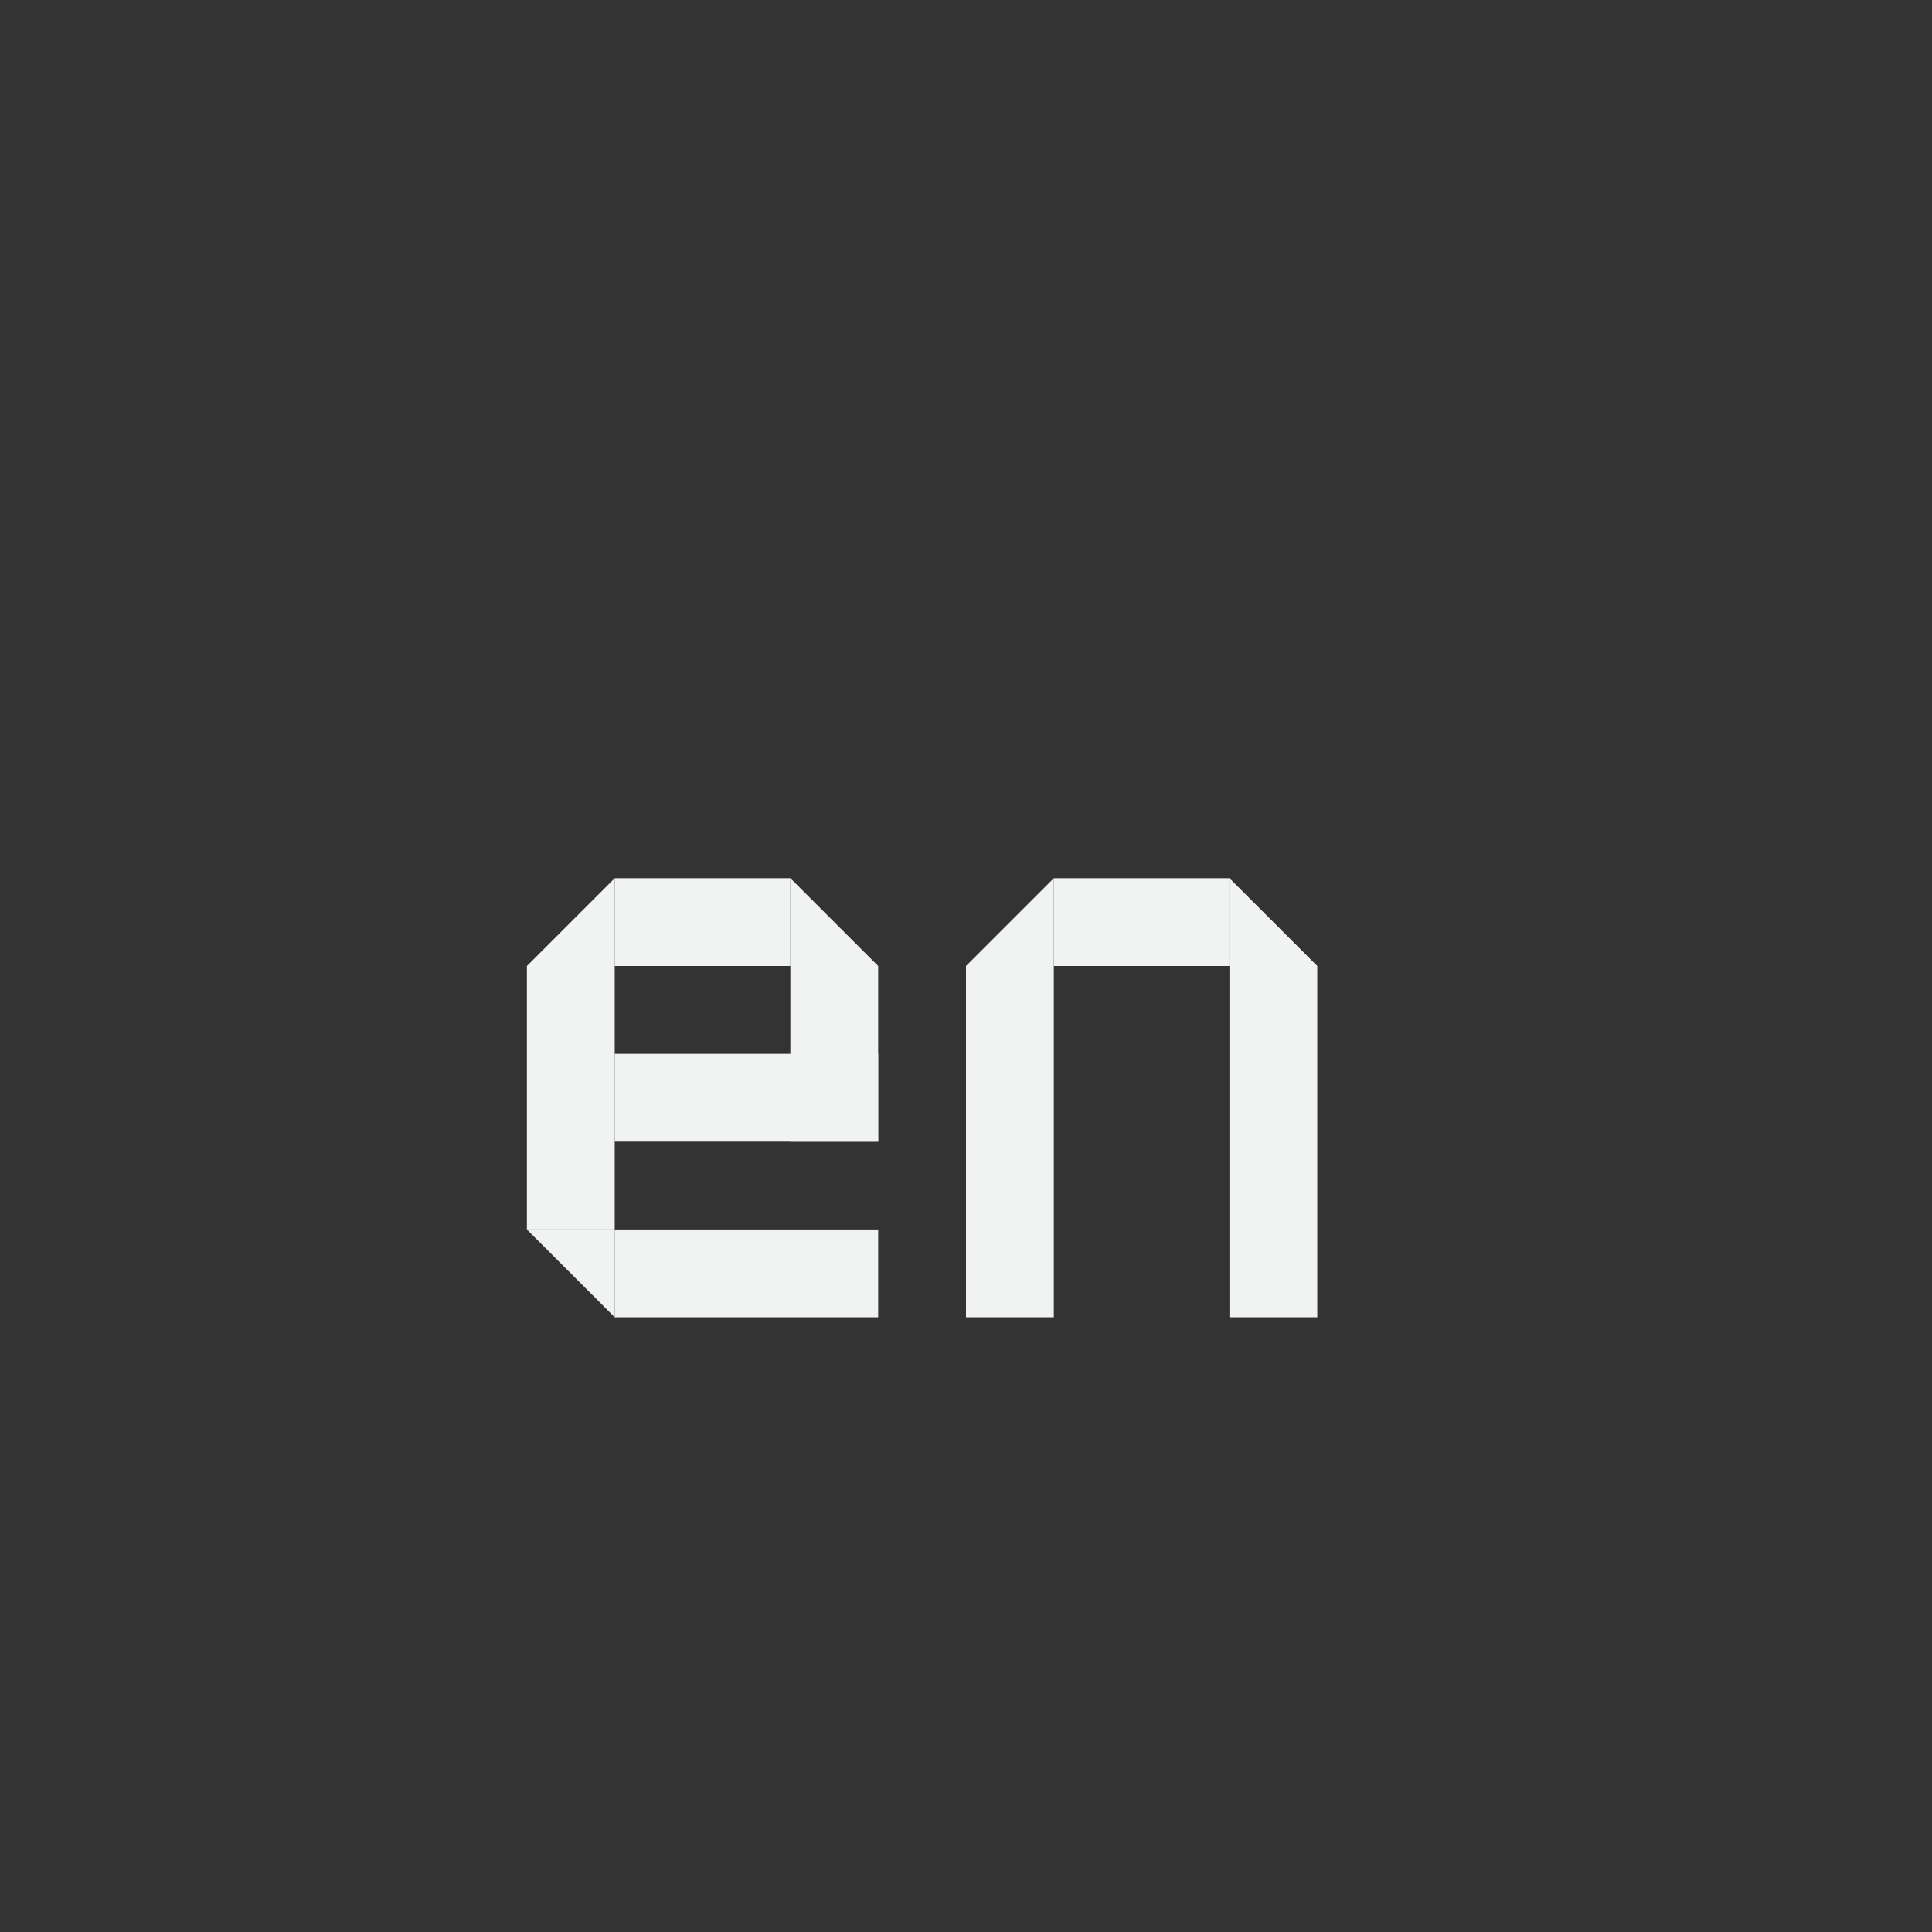 <?xml version="1.0" encoding="UTF-8"?>
<!--Part of Monotone: https://github.com/sixsixfive/Monotone, released under cc-by-sa_v4-->
<svg version="1.1" viewBox="-3 -3 22 22" width="44" height="44" xmlns="http://www.w3.org/2000/svg">
<rect x="-3" y="-3" width="22" height="22" fill="#333333" stroke="none"/>
<g fill="#f1f2f2">
<rect x="6" y="8" width="1" height="2"/>
<rect transform="rotate(90)" x="7" y="-6" width="1" height="2"/>
<rect transform="rotate(90)" x="11" y="-7" width="1" height="3"/>
<rect transform="scale(-1)" x="-4" y="-11" width="1" height="3"/>
<path d="m3 8 1-1v1z"/>
<path d="m4 12-1-1h1z"/>
<path d="m7 8-1-1v1z"/>
<rect transform="rotate(90)" x="9" y="-7" width="1" height="3"/>
<rect x="11" y="8" width="1" height="4" stroke-width="1.414"/>
<rect transform="rotate(90)" x="7" y="-11" width="1" height="2"/>
<rect transform="scale(-1)" x="-9" y="-12" width="1" height="4" stroke-width="1.155"/>
<path d="m8 8 1-1v1z"/>
<path d="m12 8-1-1v1z"/>
</g>
</svg>
